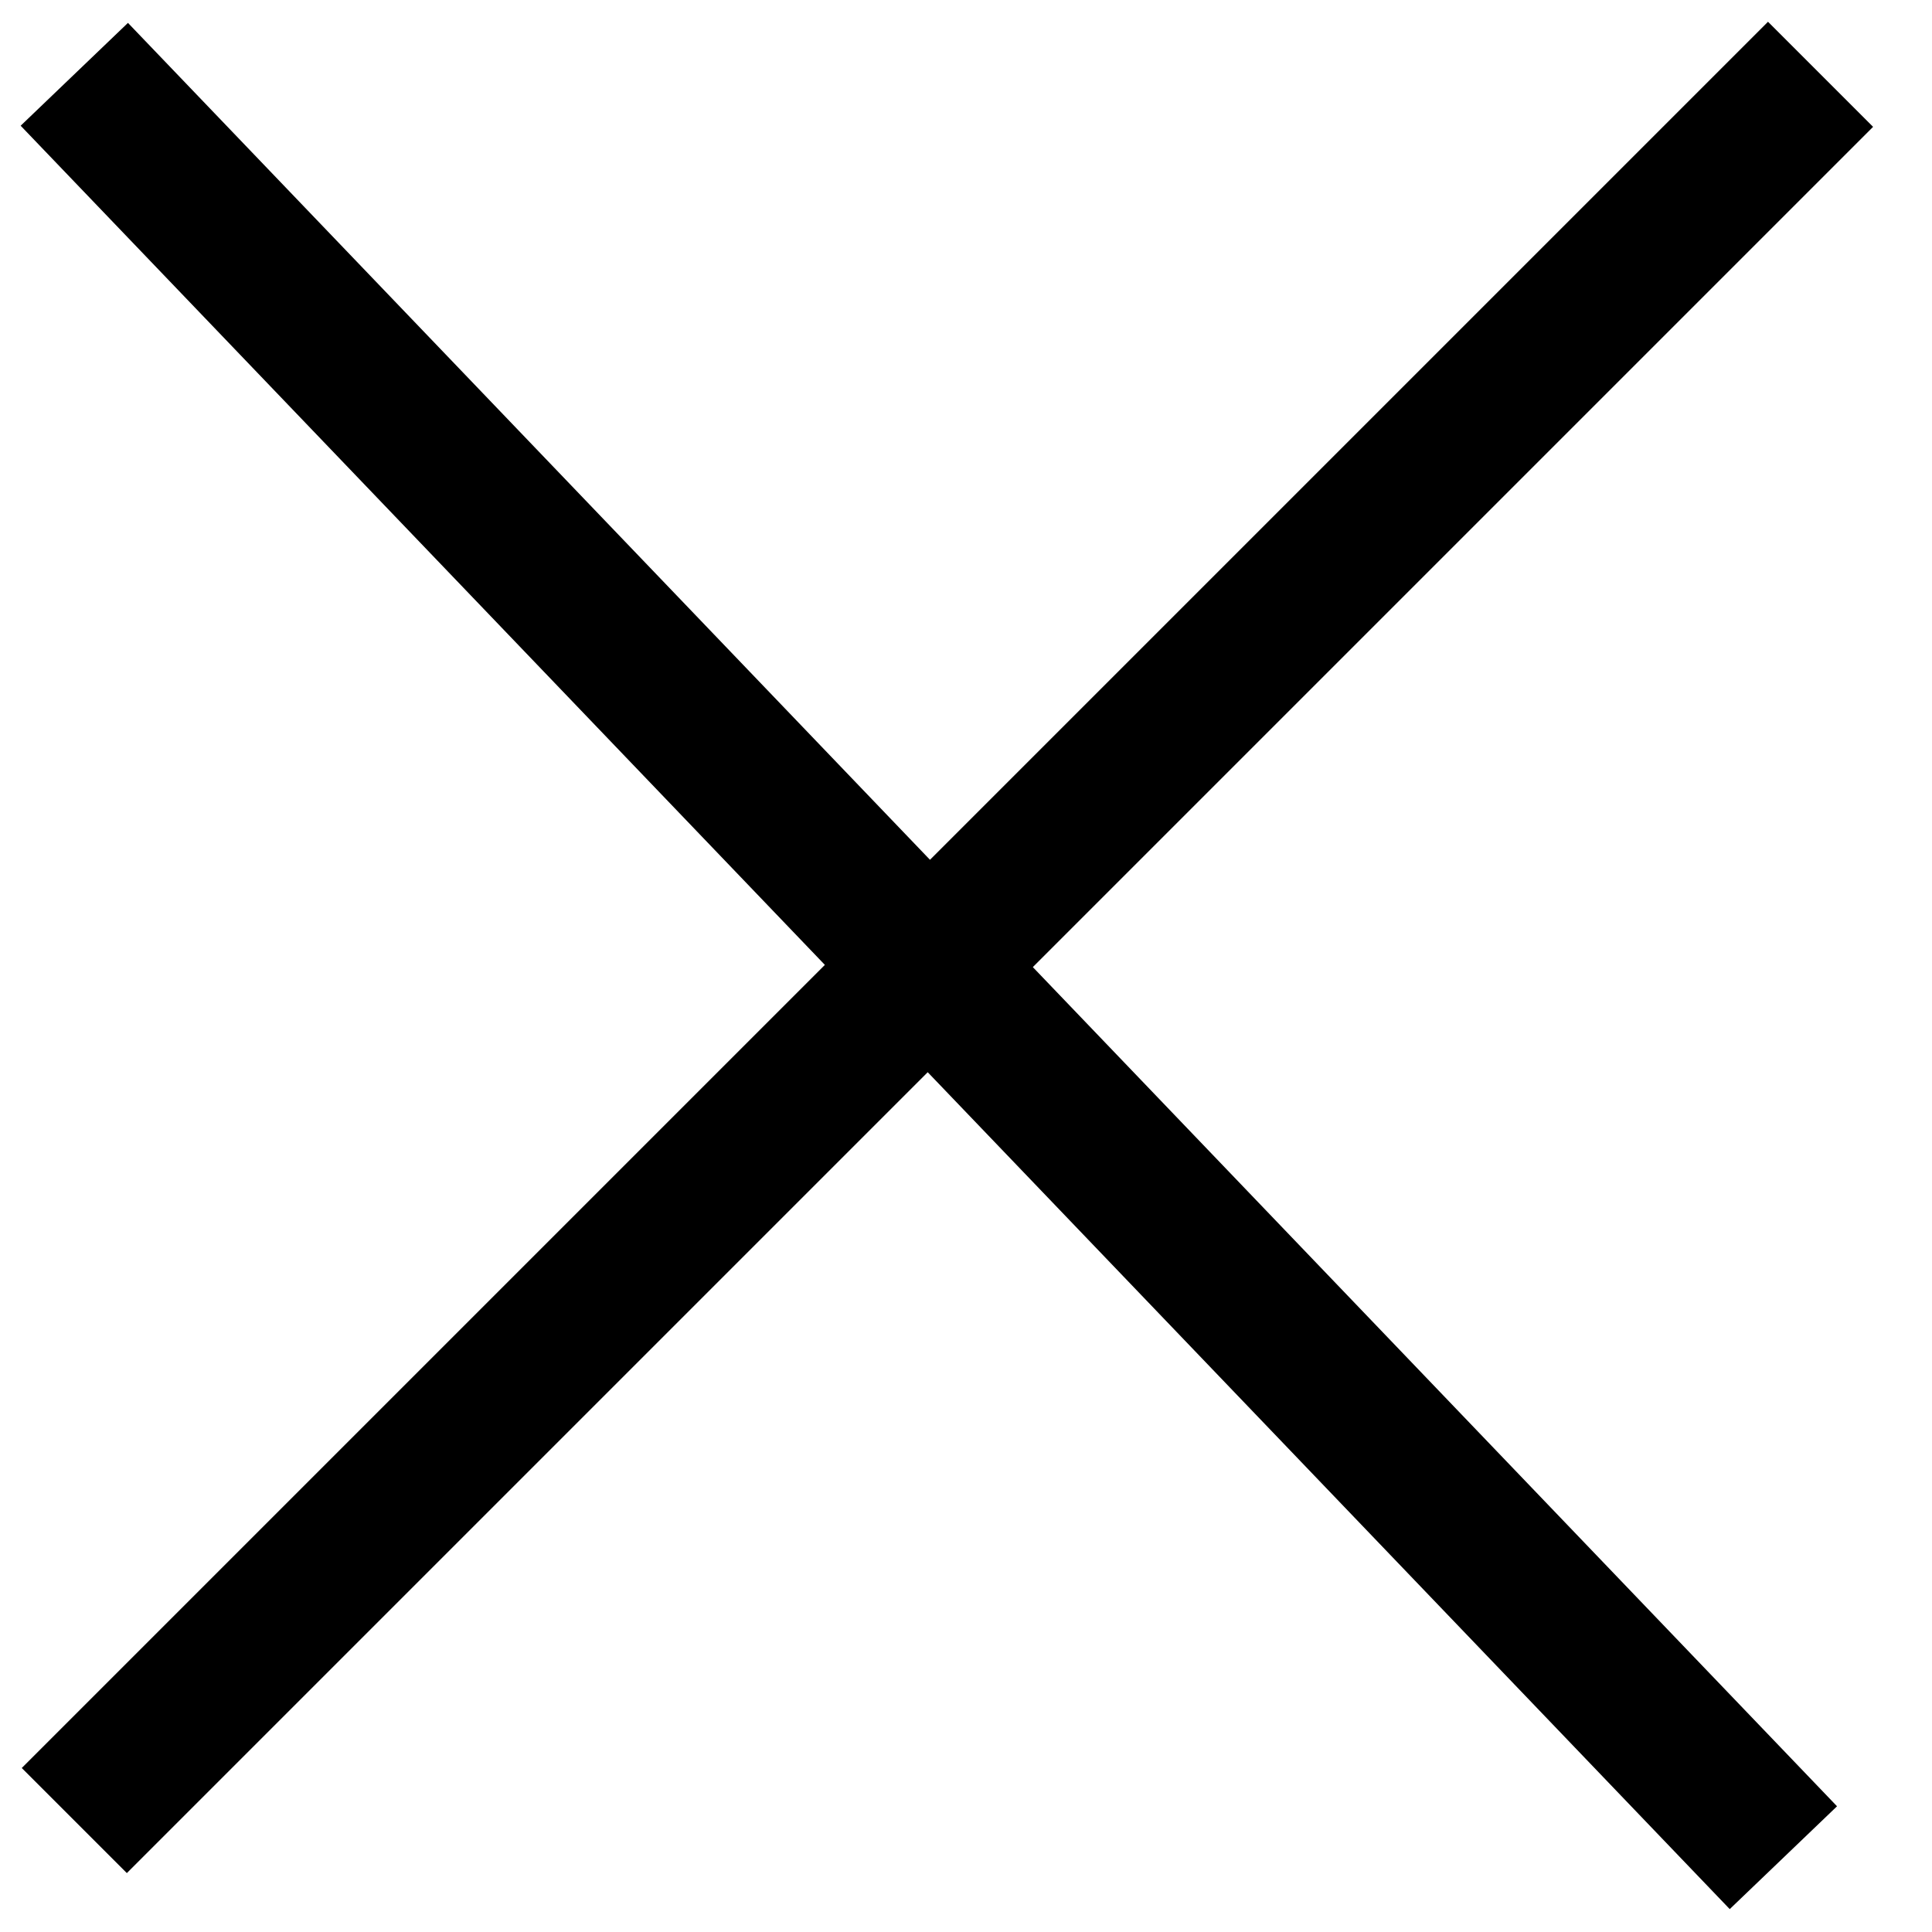 <svg width="26" height="26" viewBox="0 0 26 26" fill="none" xmlns="http://www.w3.org/2000/svg">
<path d="M1 1L24 25" stroke="black" stroke-width="2"/>
<path d="M1 24.5L24.5 1" stroke="black" stroke-width="2"/>
</svg>
